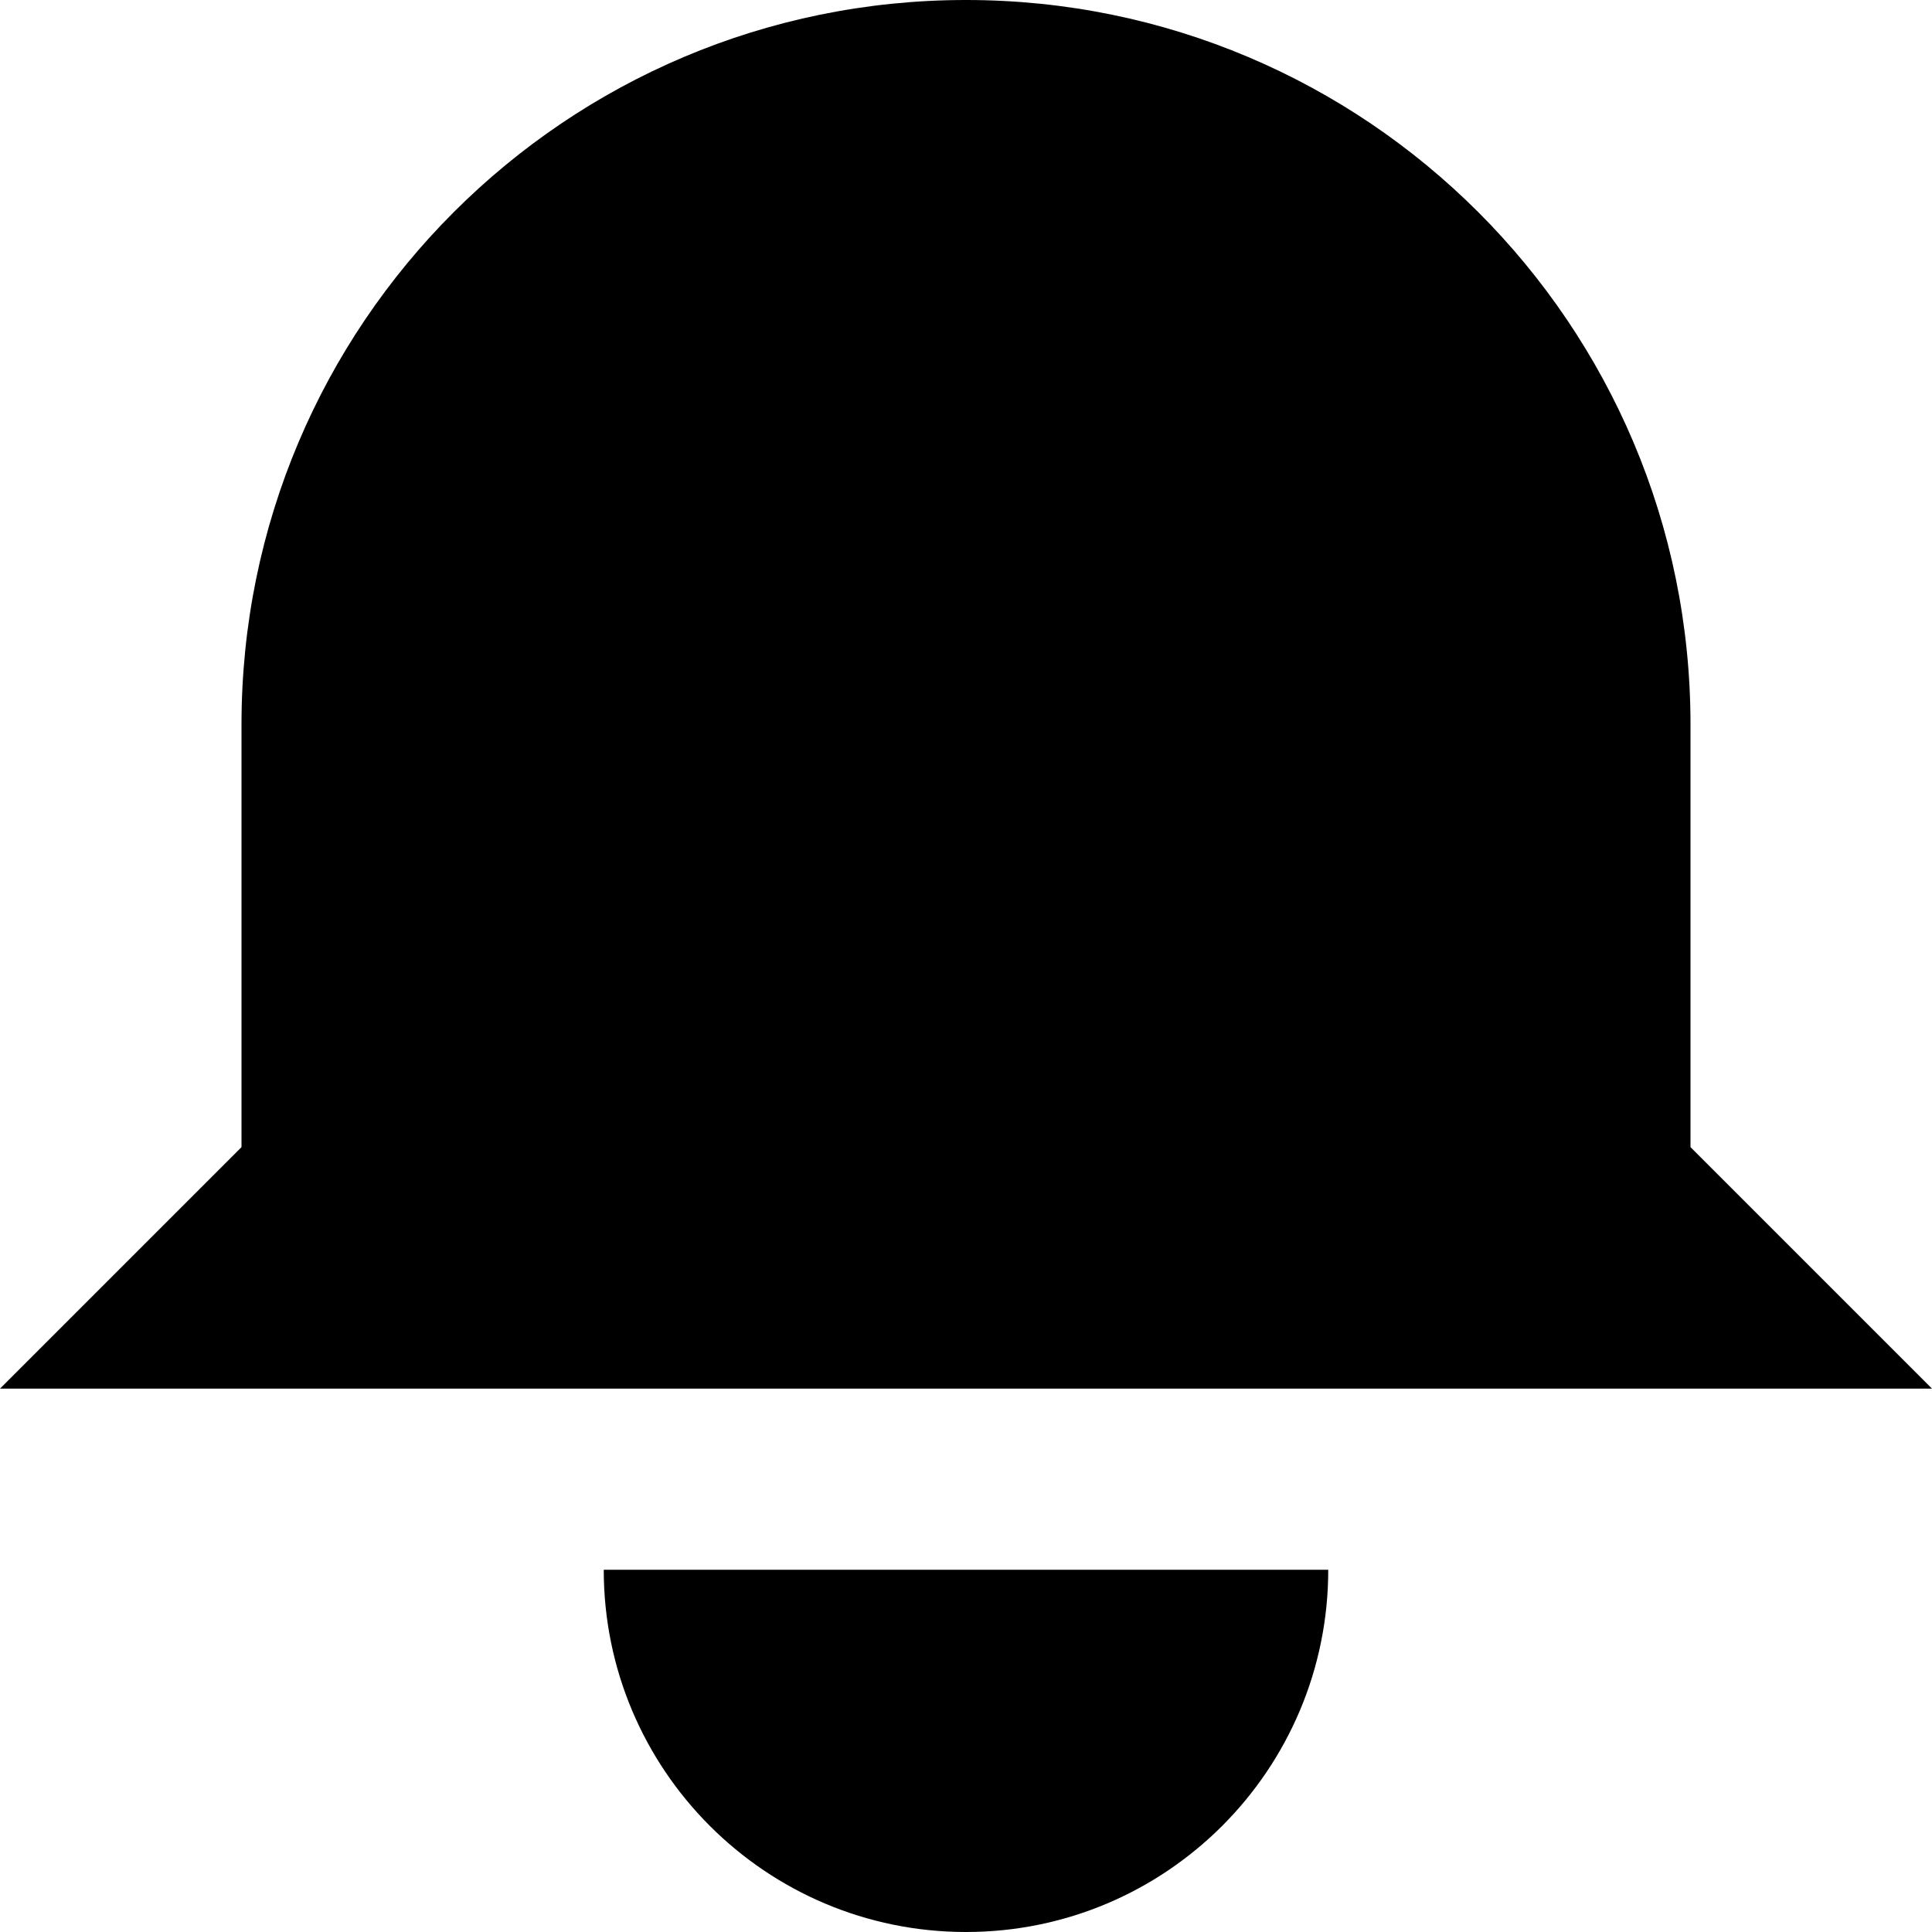 <svg xmlns="http://www.w3.org/2000/svg" fill="none" viewBox="0 0 16 16" id="Notifications--Streamline-Block-Free">
  <desc>
    Notifications Streamline Icon: https://streamlinehq.com
  </desc>
  <path fill="#000000" d="M2 6c0 -3.314 2.686 -6 6 -6 3.314 0 6 2.686 6 6v3.5l2 2H0l2 -2V6Z" stroke-width="1"></path>
  <path fill="#000000" d="M11 13c0 1.657 -1.343 3 -3 3s-3 -1.343 -3 -3h6Z" stroke-width="1"></path>
</svg>